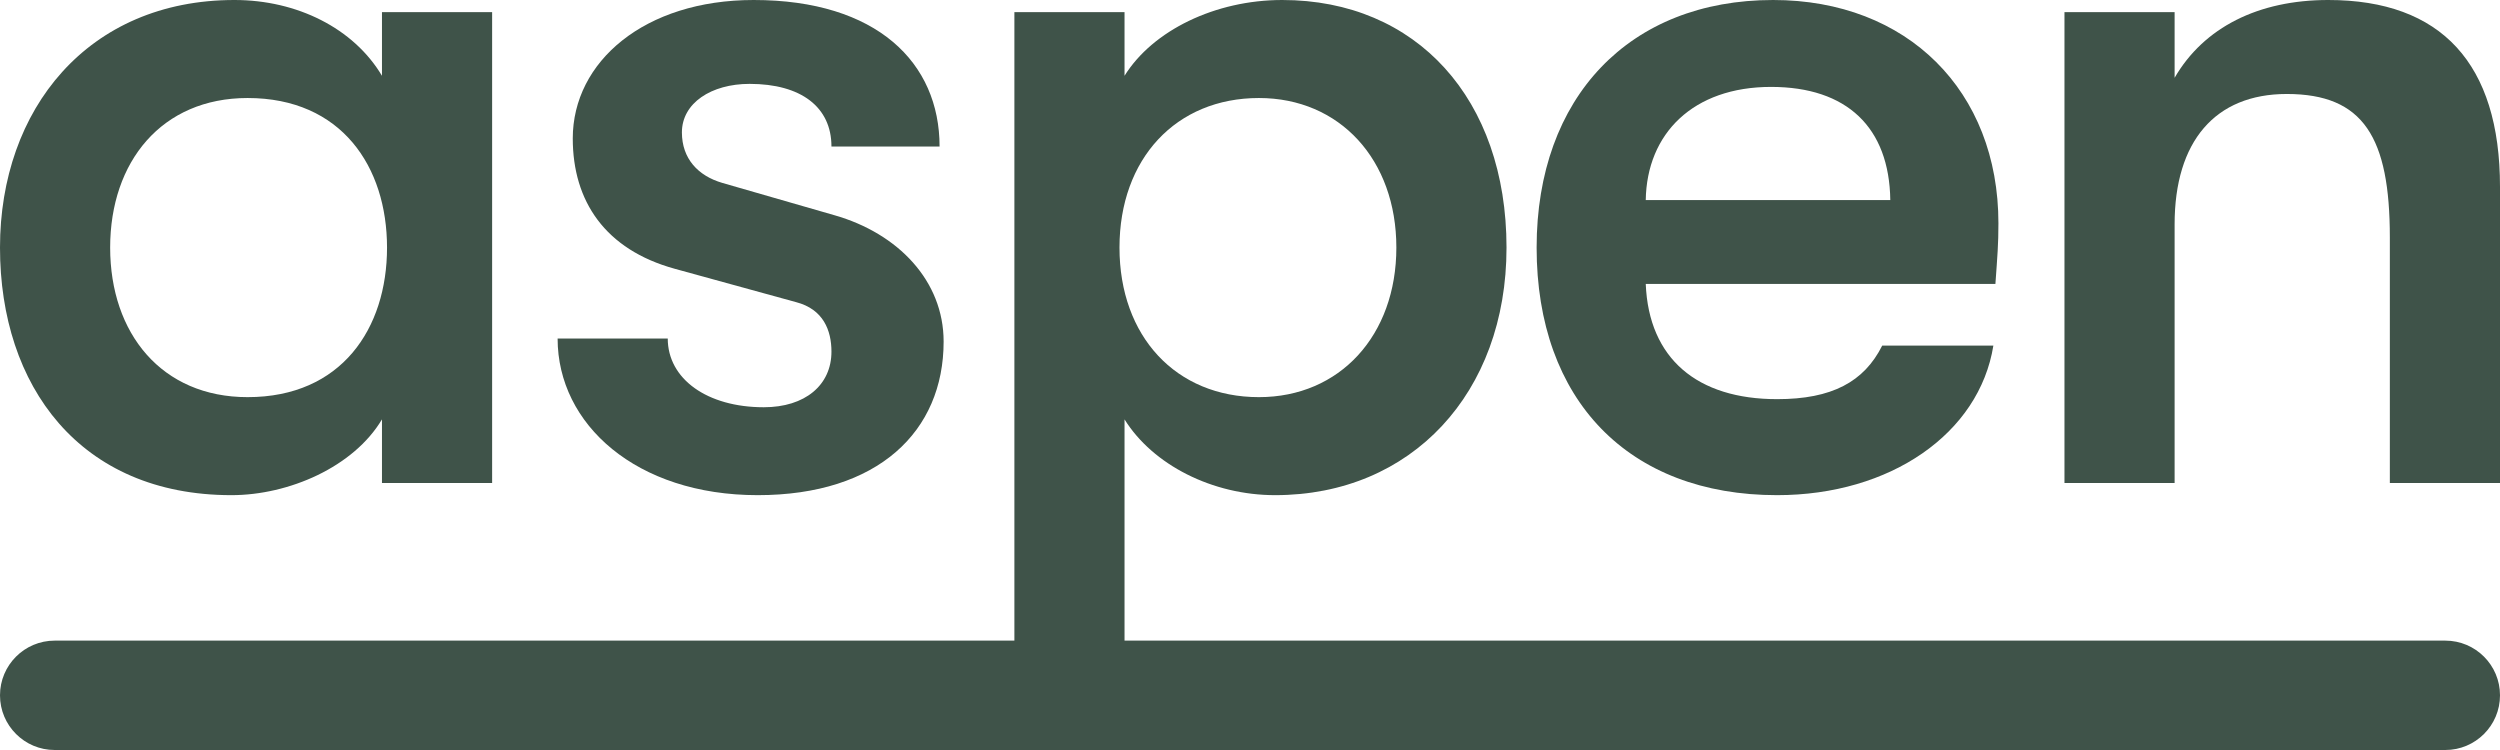 <svg width="160" height="48" viewBox="0 0 160 48" fill="none" xmlns="http://www.w3.org/2000/svg">
<path fill-rule="evenodd" clip-rule="evenodd" d="M82.06 0C90.661 0 96.417 6.338 96.417 15.845C96.417 25.158 90.337 31.69 81.606 31.69C77.597 31.69 73.781 29.75 71.97 26.84V41H156.5C158.433 41 160 42.567 160 44.5C160 46.433 158.433 48 156.5 48H3.5C1.567 48 0 46.433 0 44.5C0 42.567 1.567 41 3.5 41H64.921V0.776H71.97V4.851C73.781 1.94 77.791 0 82.06 0ZM80.571 6.273C75.268 6.274 71.647 10.154 71.647 15.845C71.647 21.536 75.268 25.417 80.571 25.417C85.745 25.417 89.367 21.471 89.367 15.845C89.367 10.218 85.745 6.273 80.571 6.273Z" fill="rgb(63, 83, 73)"/>
<path fill-rule="evenodd" clip-rule="evenodd" d="M15.004 0C19.014 0 22.635 1.811 24.446 4.851V0.776H31.496V30.914H24.446V26.84C22.635 29.879 18.497 31.69 14.81 31.69C5.11 31.69 0 24.705 0 15.845C0 6.985 5.627 0 15.004 0ZM15.845 6.273C10.348 6.274 7.05 10.348 7.05 15.845C7.05 21.342 10.348 25.417 15.845 25.417C21.859 25.417 24.77 21.019 24.77 15.845C24.769 10.671 21.859 6.273 15.845 6.273Z" fill="rgb(63, 83, 73)"/>
<path d="M48.233 0C56.123 2.32634e-05 60.133 4.01 60.133 9.378H53.213C53.213 6.856 51.273 5.368 47.975 5.368C45.517 5.368 43.642 6.597 43.642 8.473C43.642 10.154 44.676 11.253 46.228 11.706L53.407 13.775C57.482 14.94 60.392 17.979 60.392 21.859C60.392 27.615 56.188 31.69 48.492 31.69C40.732 31.69 35.687 27.163 35.687 21.666H42.736C42.737 24.253 45.258 26.063 48.88 26.064C51.532 26.064 53.213 24.64 53.213 22.506C53.213 21.148 52.695 19.79 50.949 19.337L43.188 17.203C38.726 15.974 36.657 12.87 36.657 8.86C36.657 3.945 41.249 0 48.233 0Z" fill="rgb(63, 83, 73)"/>
<path fill-rule="evenodd" clip-rule="evenodd" d="M113.478 0C122.079 3.786e-05 127.899 5.821 127.899 14.293C127.899 15.651 127.835 16.362 127.706 18.173H105.328C105.522 22.959 108.627 25.546 113.736 25.546C117.229 25.546 119.298 24.446 120.462 22.118H127.576C126.671 27.745 120.98 31.69 113.736 31.69C104.229 31.69 98.344 25.61 98.344 15.845C98.344 6.209 104.294 0 113.478 0ZM113.348 5.562C108.368 5.562 105.393 8.537 105.328 12.806H120.979C120.915 8.149 118.198 5.562 113.348 5.562Z" fill="rgb(63, 83, 73)"/>
<path d="M149.006 0C156.249 0 160 4.075 160 11.965V30.914H152.95V15.198C152.95 8.796 151.269 6.015 146.354 6.015C141.762 6.015 139.175 9.054 139.175 14.357V30.914H132.126V0.776H139.175V4.979C141.05 1.746 144.543 0 149.006 0Z" fill="rgb(63, 83, 73)"/>
</svg>
